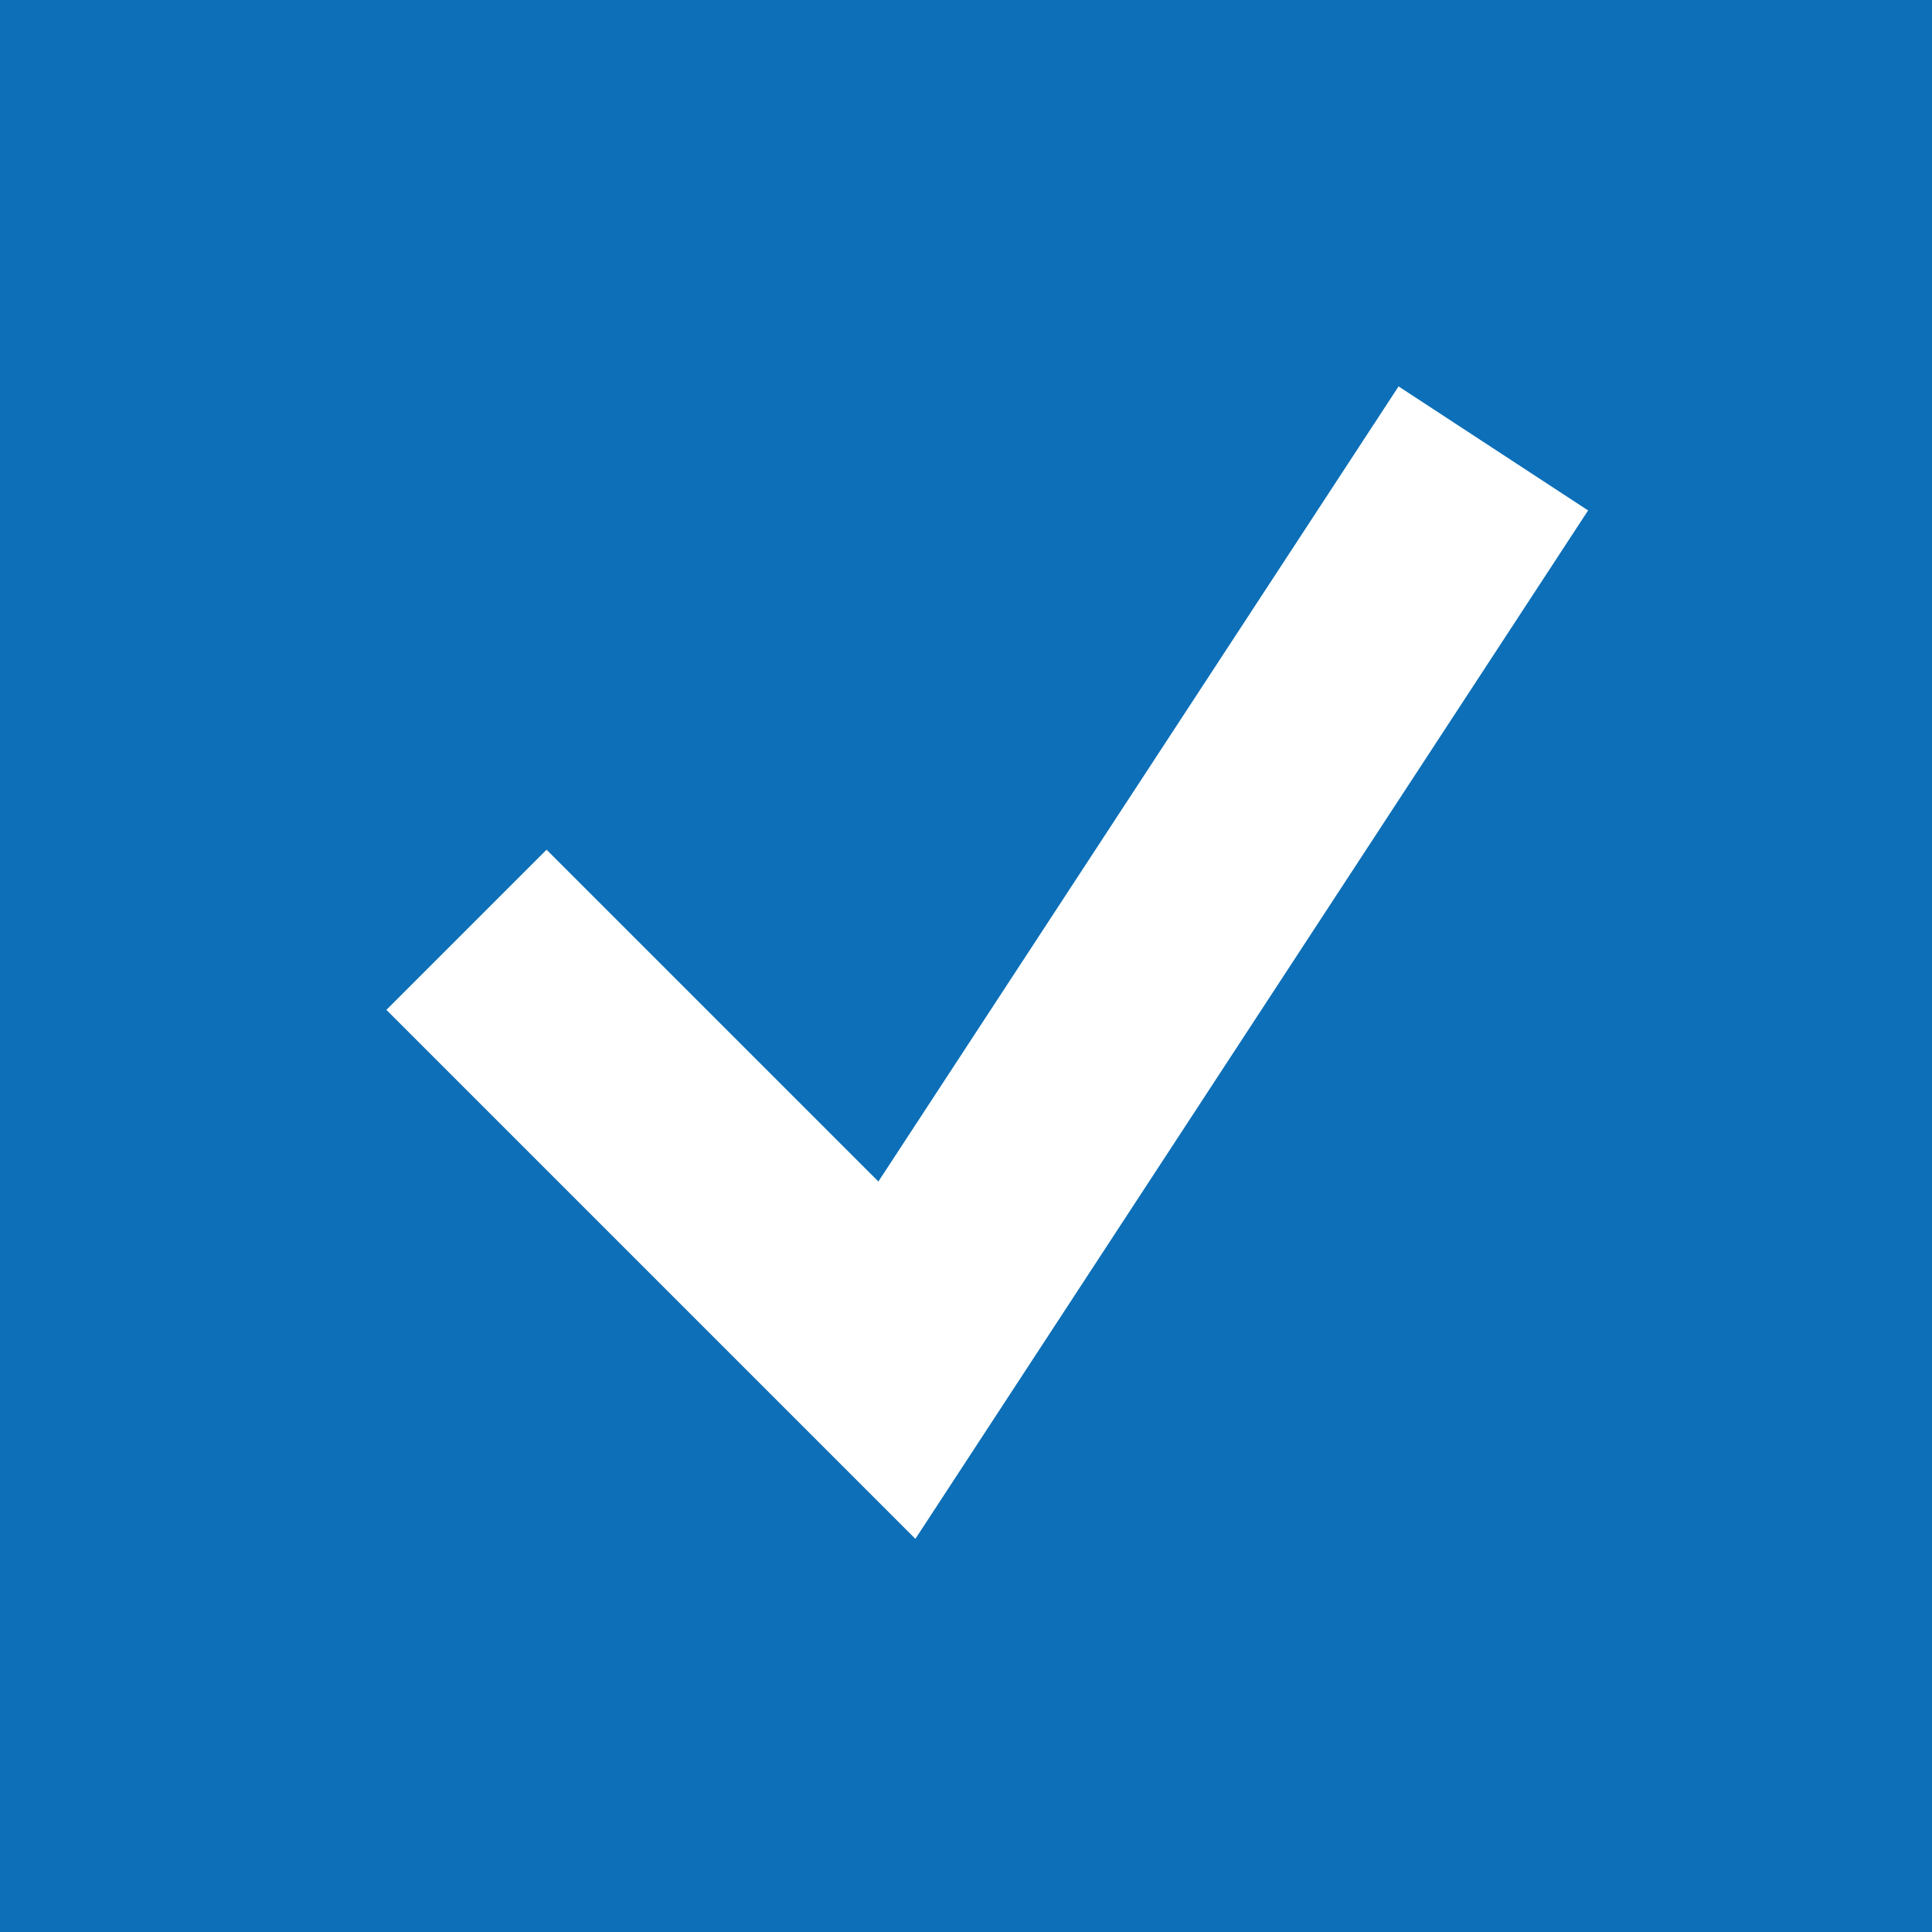 <svg xmlns="http://www.w3.org/2000/svg" width="20" height="20" viewBox="0 0 20 20"><defs><style>.a{fill:#0c6fb8;}.b{fill:#fff;}</style></defs><g transform="translate(-1645 -185)"><rect class="a" width="20" height="20" transform="translate(1645 185)"/><g transform="translate(1530.598 92.302)"><path class="b" d="M123.878,108.628l-5.476-5.476,1.658-1.658,3.435,3.435,5.385-8.231,1.962,1.284Z" transform="translate(0 0)"/></g></g></svg>